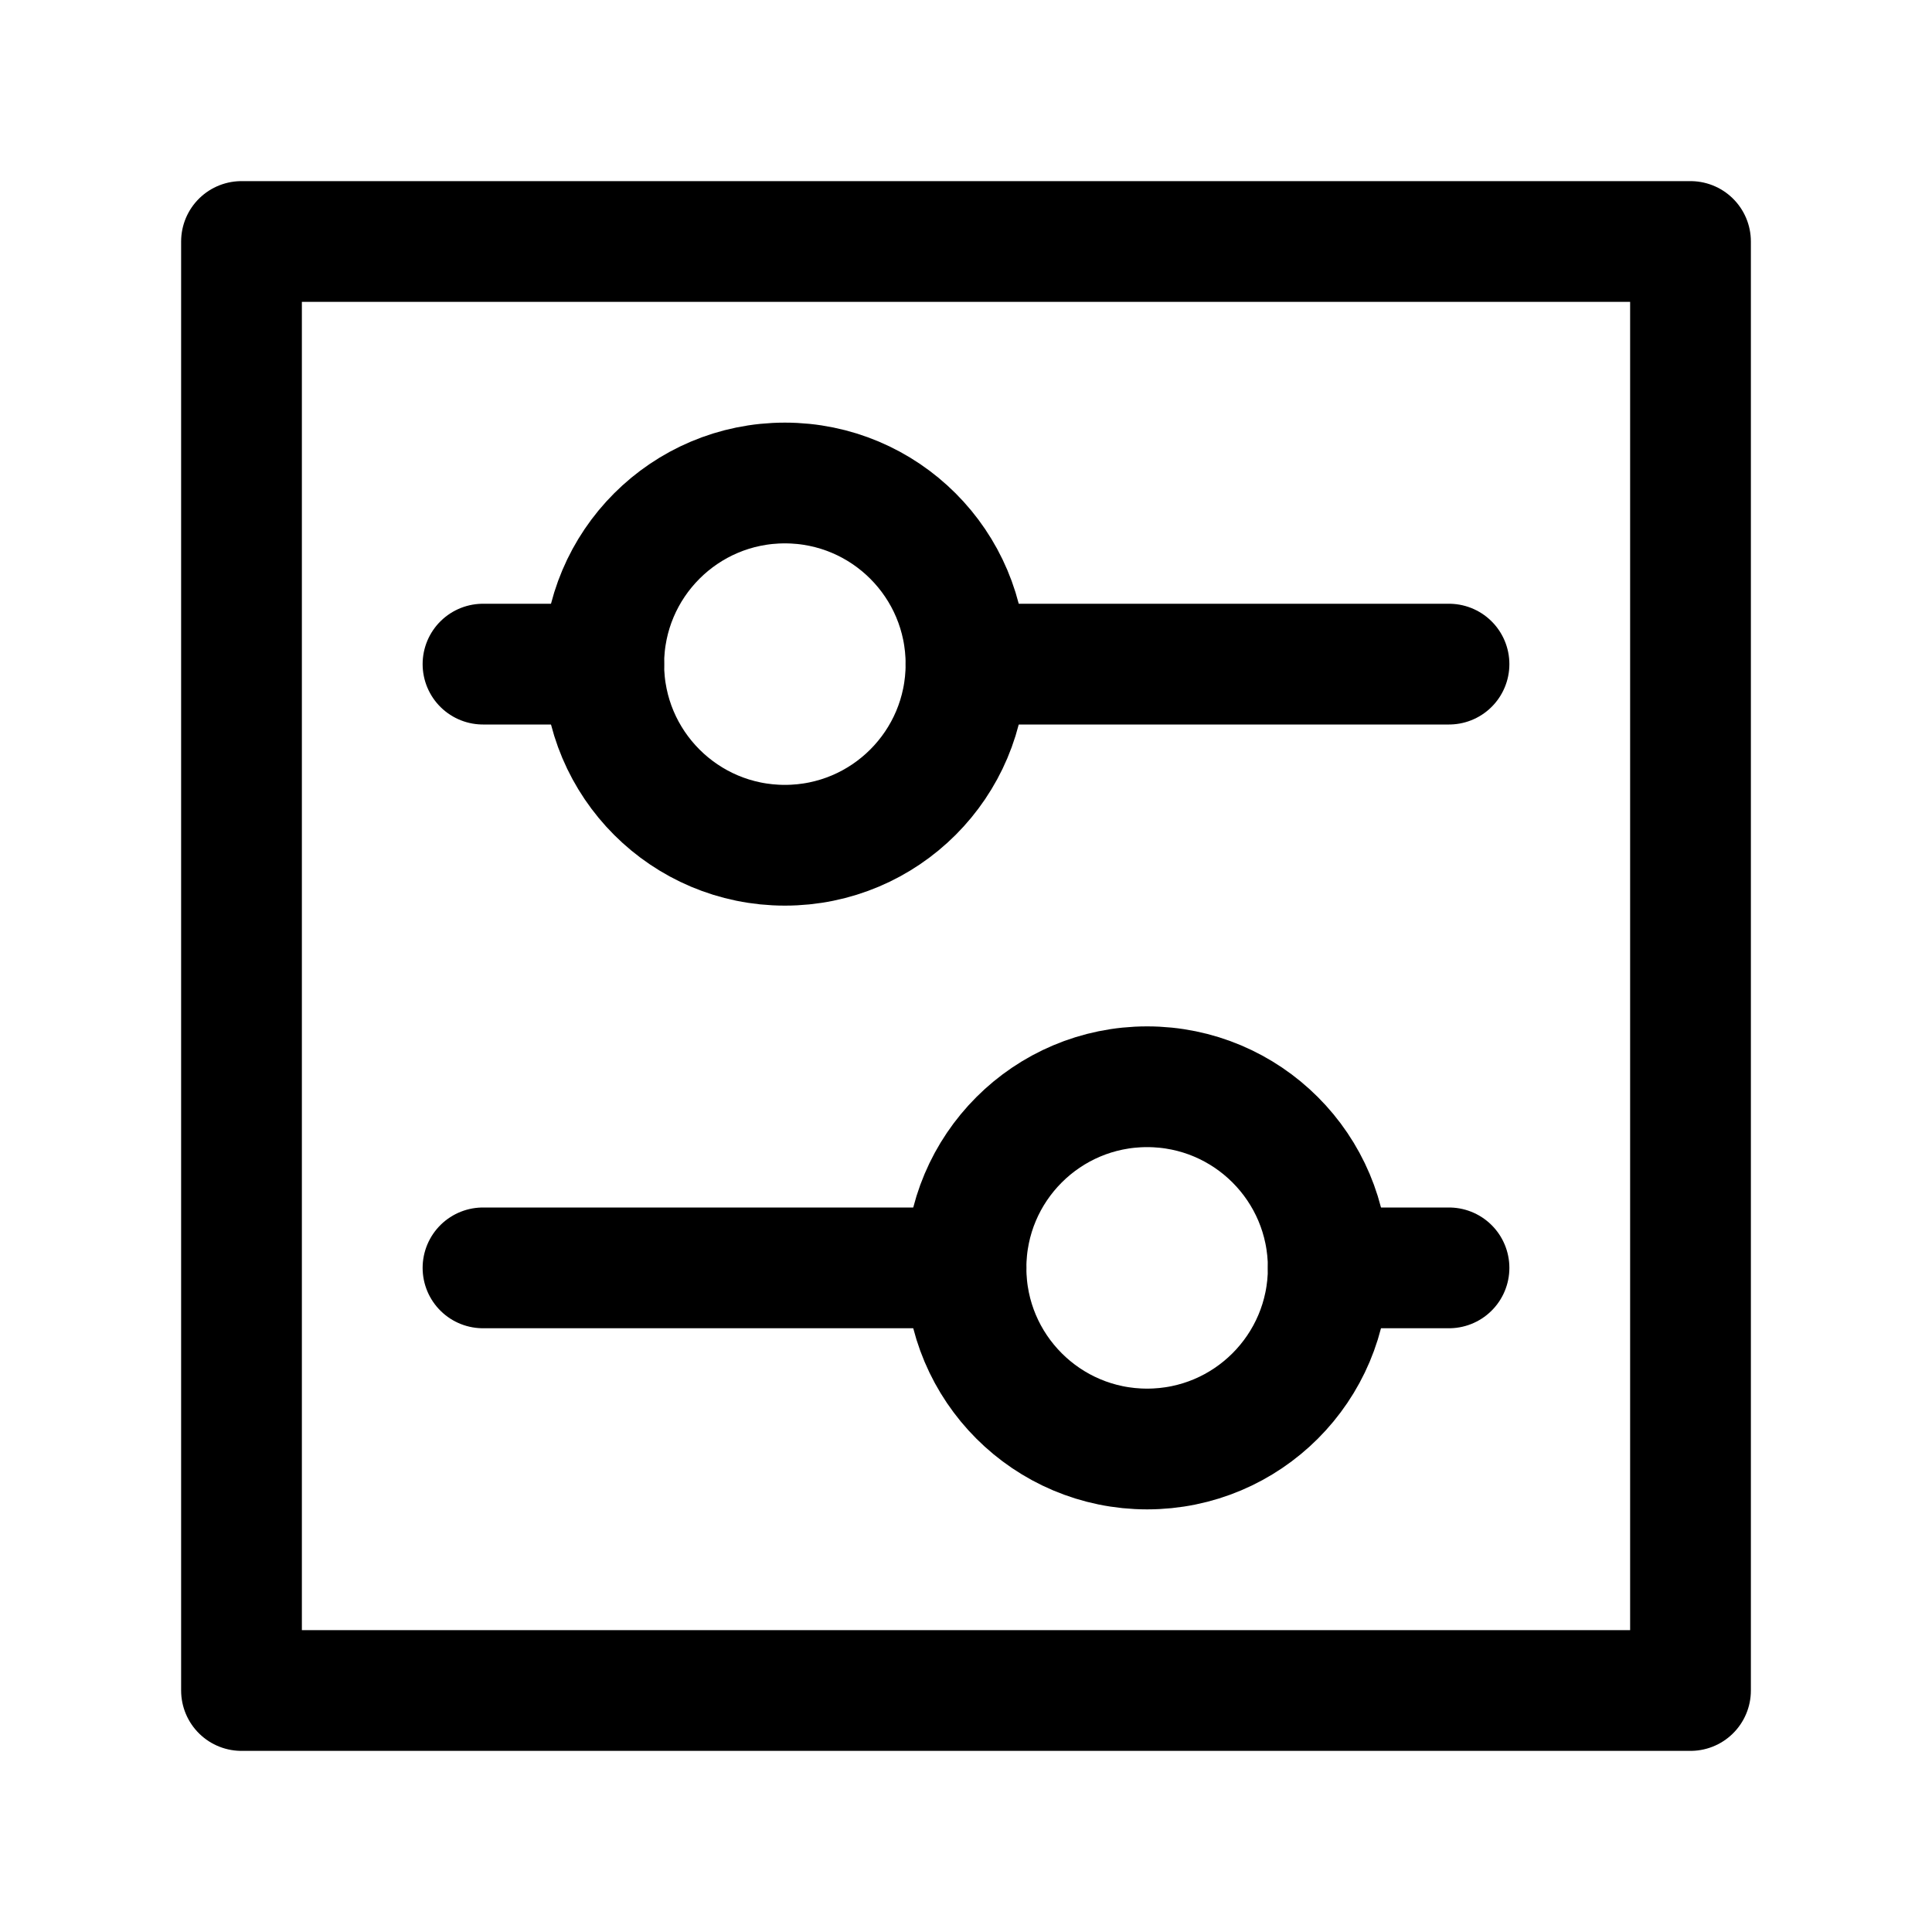 <?xml version="1.0" encoding="UTF-8"?>
<svg width="16px" height="16px" viewBox="0 0 16 16" version="1.1" xmlns="http://www.w3.org/2000/svg" xmlns:xlink="http://www.w3.org/1999/xlink">
    <g id="滑块" stroke="none" stroke-width="1" fill="none" fill-rule="evenodd" stroke-linejoin="round">
        <rect id="方形" stroke="currentColor" x="2" y="2" width="12" height="12"></rect>
        <line x1="4" y1="5.5" x2="5" y2="5.5" id="直线" stroke="currentColor" stroke-linecap="round"></line>
        <line x1="4" y1="10.5" x2="8" y2="10.5" id="直线" stroke="currentColor" stroke-linecap="round"></line>
        <circle id="椭圆形" stroke="currentColor" cx="6.5" cy="5.5" r="1.5"></circle>
        <circle id="椭圆形" stroke="currentColor" cx="9.5" cy="10.5" r="1.5"></circle>
        <line x1="8" y1="5.5" x2="12" y2="5.5" id="直线" stroke="currentColor" stroke-linecap="round"></line>
        <line x1="11" y1="10.5" x2="12" y2="10.5" id="直线" stroke="currentColor" stroke-linecap="round"></line>
    </g>
</svg>